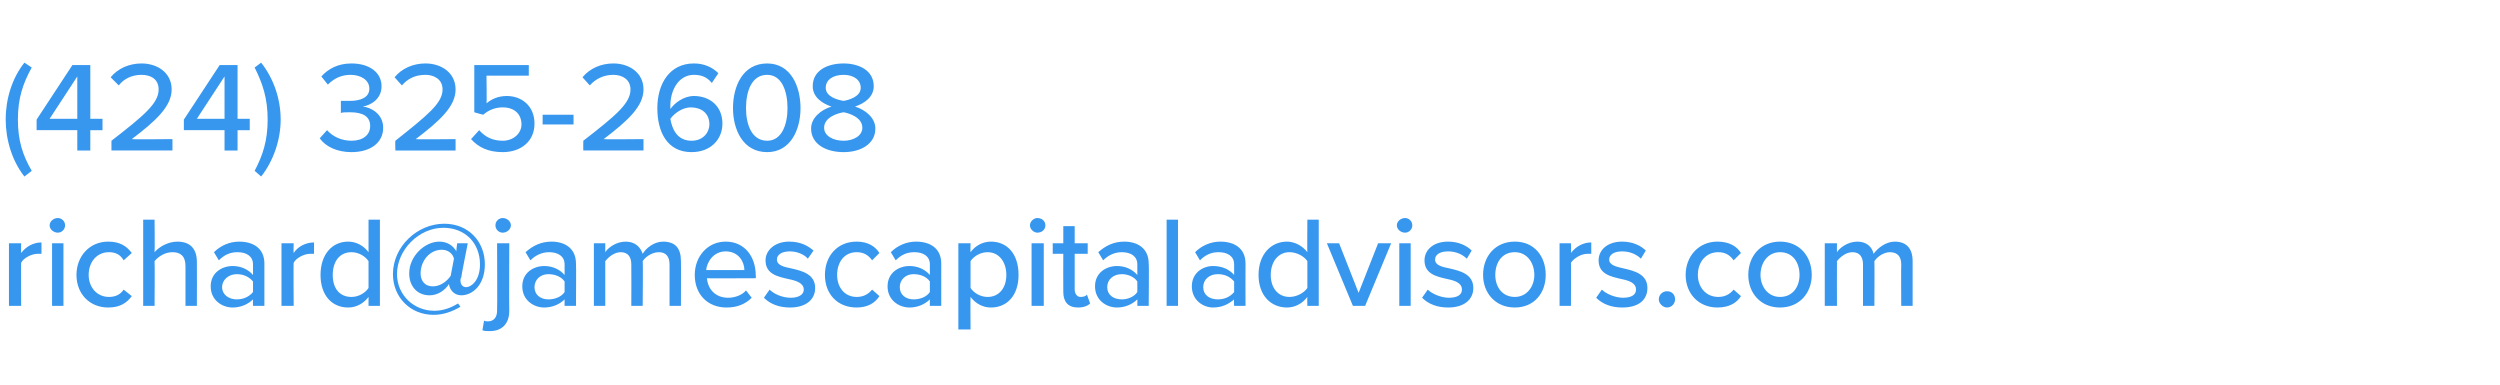 <?xml version="1.0" standalone="no"?><!DOCTYPE svg PUBLIC "-//W3C//DTD SVG 1.1//EN" "http://www.w3.org/Graphics/SVG/1.1/DTD/svg11.dtd"><svg xmlns="http://www.w3.org/2000/svg" version="1.1" width="307.3px" height="47.3px" viewBox="0 -6 307.3 47.3" style="top:-6px"><desc>Tony</desc><defs/><g id="Polygon116901"><path d="m1.1 23.9h1.5s-.03 1.21 0 1.2c.6-.8 1.5-1.3 2.5-1.3v1.4h-.5c-.7 0-1.7.5-2 1.1c-.03-.04 0 5.3 0 5.3H1.1v-7.7zm5-2.2c0-.5.5-.9 1-.9c.5 0 .9.4.9.9c0 .5-.4.9-.9.9c-.5 0-1-.4-1-.9zm.3 2.2h1.4v7.7H6.4v-7.7zm6.9-.2c1.5 0 2.3.6 2.9 1.4l-1 .9c-.4-.7-1-1-1.8-1c-1.5 0-2.5 1.2-2.5 2.8c0 1.5 1 2.7 2.5 2.7c.8 0 1.4-.3 1.8-.9l1 .8c-.6.8-1.4 1.4-2.9 1.4c-2.3 0-3.9-1.7-3.9-4c0-2.3 1.6-4.1 3.9-4.1zm9.5 3c0-1.3-.7-1.7-1.6-1.7c-.9 0-1.7.5-2.2 1.1c.04.02 0 5.5 0 5.5h-1.4V21h1.4s.04 4.01 0 4c.5-.6 1.6-1.3 2.8-1.3c1.6 0 2.4.9 2.4 2.5c.02-.01 0 5.4 0 5.4h-1.4v-4.9zm8.3 4.1c-.6.6-1.5 1-2.5 1c-1.3 0-2.7-.9-2.7-2.6c0-1.7 1.4-2.5 2.7-2.5c1 0 1.9.4 2.5 1.1v-1.3c0-1-.8-1.5-1.9-1.5c-.9 0-1.6.3-2.3 1l-.6-1c.8-.8 1.9-1.3 3.1-1.3c1.7 0 3.1.8 3.1 2.7v5.2h-1.4s-.02-.84 0-.8zm0-2.2c-.5-.6-1.2-.9-2-.9c-1 0-1.8.7-1.8 1.6c0 .9.8 1.5 1.8 1.5c.8 0 1.5-.3 2-.9v-1.3zm3.5-4.7h1.5s-.04 1.21 0 1.2c.5-.8 1.5-1.3 2.5-1.3v1.4h-.5c-.7 0-1.7.5-2 1.1c-.04-.04 0 5.3 0 5.3h-1.5v-7.7zm10.7 6.6c-.6.8-1.5 1.3-2.5 1.3c-2 0-3.4-1.5-3.4-4c0-2.5 1.4-4.1 3.4-4.1c1 0 1.9.5 2.5 1.3v-4h1.4v10.6h-1.4s.01-1.09 0-1.1zm0-4.4c-.4-.6-1.2-1.1-2.1-1.1c-1.5 0-2.3 1.2-2.3 2.8c0 1.6.8 2.7 2.3 2.7c.9 0 1.7-.5 2.1-1.1v-3.3zm9.3-4.6c3 0 5 2.2 5 5c0 2.5-1.5 3.8-2.9 3.8c-.9 0-1.4-.7-1.5-1.3v-.1c-.5.8-1.4 1.4-2.4 1.4c-1.5 0-2.5-1.1-2.5-2.7c0-2.1 1.9-3.9 3.7-3.9c1 0 1.7.5 2.1 1.2c-.04-.03.1-1 .1-1h1.3s-.84 4.21-.8 4.2c-.1.1-.1.3-.1.4c0 .5.3.8.7.8c.6 0 1.7-.8 1.7-2.8c0-2.6-1.8-4.5-4.5-4.5c-3 0-5.7 2.7-5.7 5.7c0 2.5 2 4.5 4.6 4.5c1.1 0 2.1-.4 2.9-.9l.3.4c-1 .6-2.1 1-3.3 1c-2.9 0-5-2.2-5-5c0-3.4 3-6.2 6.3-6.2zm1.2 4.3c-.1-.5-.6-1.1-1.5-1.1c-1.5 0-2.6 1.4-2.6 2.9c0 .9.5 1.6 1.5 1.6c1 0 1.8-.7 2.2-1.3l.4-2.1zm5.1-4.1c0-.5.4-.9.9-.9c.5 0 1 .4 1 .9c0 .5-.5.9-1 .9c-.5 0-.9-.4-.9-.9zm1.7 10.5c0 1.6-.9 2.5-2.4 2.5c-.4 0-.6 0-.9-.1l.2-1.2c.1.1.3.1.5.1c.6 0 1.1-.4 1.1-1.3c.04.01 0-8.3 0-8.3h1.5s-.03 8.31 0 8.3zm6.8-1.4c-.6.6-1.5 1-2.5 1c-1.3 0-2.7-.9-2.7-2.6c0-1.7 1.4-2.5 2.7-2.5c1 0 1.9.4 2.5 1.1v-1.3c0-1-.8-1.5-1.9-1.5c-.8 0-1.6.3-2.3 1l-.6-1c.9-.8 1.9-1.3 3.2-1.3c1.6 0 3 .8 3 2.7c.04.02 0 5.2 0 5.2h-1.4v-.8zm0-2.2c-.4-.6-1.2-.9-2-.9c-1 0-1.7.7-1.7 1.6c0 .9.7 1.5 1.7 1.5c.8 0 1.6-.3 2-.9v-1.3zm12.9-2.1c0-.9-.4-1.5-1.3-1.5c-.8 0-1.6.5-2 1.1c.05.01 0 5.5 0 5.5h-1.4s.02-5.11 0-5.1c0-.9-.4-1.5-1.3-1.5c-.8 0-1.5.6-1.9 1.1v5.5H73v-7.7h1.4v1.1c.3-.5 1.3-1.3 2.5-1.3c1.1 0 1.8.6 2.1 1.5c.4-.7 1.4-1.5 2.5-1.5c1.5 0 2.2.8 2.2 2.4c.02-.04 0 5.5 0 5.5h-1.4v-5.1zm6.9-2.8c2.3 0 3.7 1.8 3.7 4.2c.03-.02 0 .3 0 .3c0 0-6.04.03-6 0c.1 1.3 1 2.4 2.6 2.4c.8 0 1.7-.3 2.2-.9l.7.9c-.8.8-1.8 1.2-3.1 1.2c-2.3 0-3.9-1.6-3.9-4c0-2.3 1.6-4.1 3.8-4.1zm-2.4 3.5h4.7c0-1-.7-2.3-2.3-2.3c-1.5 0-2.3 1.3-2.4 2.3zm7.8 2.4c.5.5 1.5 1 2.6 1c1 0 1.6-.4 1.6-1c0-.8-.9-1.1-1.9-1.3c-1.3-.3-2.8-.6-2.8-2.3c0-1.2 1.1-2.3 2.9-2.3c1.4 0 2.3.5 3 1.1l-.7 1c-.4-.5-1.3-.9-2.2-.9c-1 0-1.6.4-1.6 1c0 .7.8.9 1.8 1.1c1.3.3 2.9.7 2.9 2.4c0 1.4-1.1 2.4-3.1 2.4c-1.3 0-2.4-.4-3.2-1.2l.7-1zm10.7-5.9c1.4 0 2.3.6 2.8 1.4l-.9.9c-.5-.7-1.1-1-1.9-1c-1.5 0-2.4 1.2-2.4 2.8c0 1.5.9 2.7 2.4 2.7c.8 0 1.4-.3 1.9-.9l.9.8c-.5.8-1.4 1.4-2.8 1.4c-2.4 0-3.9-1.7-3.9-4c0-2.3 1.5-4.1 3.9-4.1zm9 7.1c-.6.6-1.5 1-2.5 1c-1.3 0-2.7-.9-2.7-2.6c0-1.7 1.4-2.5 2.7-2.5c1 0 1.9.4 2.5 1.1v-1.3c0-1-.8-1.5-1.9-1.5c-.9 0-1.6.3-2.3 1l-.6-1c.8-.8 1.9-1.3 3.1-1.3c1.7 0 3.1.8 3.1 2.7v5.2h-1.4v-.8zm0-2.2c-.4-.6-1.2-.9-2-.9c-1 0-1.7.7-1.7 1.6c0 .9.7 1.5 1.7 1.5c.8 0 1.6-.3 2-.9v-1.3zm3.5 5.9V23.9h1.5s-.03 1.13 0 1.1c.5-.7 1.4-1.3 2.5-1.3c2 0 3.4 1.5 3.4 4.1c0 2.5-1.4 4-3.4 4c-1 0-1.9-.5-2.5-1.3c-.03-.01 0 4 0 4h-1.5zm3.6-9.5c-.9 0-1.7.5-2.1 1.1v3.3c.4.6 1.2 1.1 2.1 1.1c1.4 0 2.3-1.1 2.3-2.7c0-1.6-.9-2.8-2.3-2.8zm5.2-3.3c0-.5.5-.9.9-.9c.6 0 1 .4 1 .9c0 .5-.4.9-1 .9c-.4 0-.9-.4-.9-.9zm.2 2.2h1.5v7.7h-1.5v-7.7zm3.9 6c-.02 0 0-4.7 0-4.7h-1.3v-1.3h1.3v-2.1h1.4v2.1h1.6v1.3h-1.6v4.4c0 .5.3.9.7.9c.4 0 .7-.1.8-.3l.4 1.1c-.3.3-.8.5-1.5.5c-1.2 0-1.8-.7-1.8-1.9zm9.1.9c-.6.6-1.5 1-2.5 1c-1.3 0-2.7-.9-2.7-2.6c0-1.7 1.4-2.5 2.7-2.5c1 0 1.9.4 2.5 1.1v-1.3c0-1-.8-1.5-1.9-1.5c-.8 0-1.6.3-2.3 1l-.6-1c.9-.8 1.9-1.3 3.2-1.3c1.6 0 3 .8 3 2.7c.05.02 0 5.2 0 5.2h-1.4s.02-.84 0-.8zm0-2.2c-.4-.6-1.2-.9-1.9-.9c-1.1 0-1.8.7-1.8 1.6c0 .9.7 1.5 1.8 1.5c.7 0 1.5-.3 1.9-.9v-1.3zm3.6-7.6h1.4v10.6h-1.4V21zm8.3 9.8c-.7.6-1.5 1-2.6 1c-1.2 0-2.6-.9-2.6-2.6c0-1.7 1.4-2.5 2.6-2.5c1.1 0 2 .4 2.6 1.1v-1.3c0-1-.8-1.5-1.9-1.5c-.9 0-1.6.3-2.3 1l-.6-1c.8-.8 1.9-1.3 3.1-1.3c1.7 0 3.1.8 3.1 2.7c-.02.02 0 5.2 0 5.2h-1.4s-.05-.84 0-.8zm0-2.2c-.5-.6-1.2-.9-2-.9c-1.1 0-1.8.7-1.8 1.6c0 .9.7 1.5 1.8 1.5c.8 0 1.5-.3 2-.9v-1.3zm9 1.9c-.6.8-1.5 1.3-2.5 1.3c-2 0-3.5-1.5-3.5-4c0-2.5 1.5-4.1 3.5-4.1c.9 0 1.9.5 2.5 1.3c-.03.04 0-4 0-4h1.4v10.6h-1.4s-.03-1.09 0-1.1zm0-4.4c-.4-.6-1.3-1.1-2.2-1.1c-1.4 0-2.3 1.2-2.3 2.8c0 1.6.9 2.7 2.3 2.7c.9 0 1.8-.5 2.2-1.1v-3.3zm2.4-2.2h1.5L167 30l2.4-6.1h1.6l-3.2 7.7h-1.5l-3.2-7.7zm8.6-2.2c0-.5.5-.9 1-.9c.5 0 .9.4.9.9c0 .5-.4.9-.9.9c-.5 0-1-.4-1-.9zm.3 2.2h1.4v7.7H172v-7.7zm3.5 5.7c.5.5 1.6 1 2.6 1c1.1 0 1.6-.4 1.6-1c0-.8-.8-1.1-1.8-1.3c-1.3-.3-2.8-.6-2.8-2.3c0-1.2 1-2.3 2.9-2.3c1.3 0 2.3.5 2.9 1.1l-.6 1c-.5-.5-1.3-.9-2.3-.9c-1 0-1.6.4-1.6 1c0 .7.8.9 1.8 1.1c1.3.3 2.9.7 2.9 2.4c0 1.4-1.1 2.4-3.1 2.4c-1.3 0-2.4-.4-3.2-1.2l.7-1zm6.8-1.8c0-2.3 1.5-4.1 3.9-4.1c2.4 0 3.8 1.8 3.8 4.1c0 2.2-1.4 4-3.8 4c-2.4 0-3.9-1.8-3.9-4zm6.3 0c0-1.5-.9-2.8-2.4-2.8c-1.6 0-2.4 1.3-2.4 2.8c0 1.4.8 2.7 2.4 2.7c1.5 0 2.4-1.3 2.4-2.7zm3.1-3.9h1.4s.03 1.21 0 1.2c.6-.8 1.5-1.3 2.5-1.3v1.4h-.5c-.7 0-1.6.5-2 1.1c.03-.04 0 5.3 0 5.3h-1.4v-7.7zm5.2 5.7c.5.5 1.6 1 2.6 1c1.1 0 1.6-.4 1.6-1c0-.8-.8-1.1-1.8-1.3c-1.3-.3-2.8-.6-2.8-2.3c0-1.2 1-2.3 2.9-2.3c1.3 0 2.3.5 2.9 1.1l-.6 1c-.5-.5-1.3-.9-2.3-.9c-1 0-1.6.4-1.6 1c0 .7.9.9 1.8 1.1c1.3.3 2.9.7 2.9 2.4c0 1.4-1 2.4-3.1 2.4c-1.3 0-2.4-.4-3.2-1.2l.7-1zm8 .2c.6 0 1 .4 1 1c0 .5-.4 1-1 1c-.5 0-1-.5-1-1c0-.6.5-1 1-1zm6.2-6.1c1.5 0 2.4.6 2.9 1.4l-.9.9c-.5-.7-1.1-1-1.9-1c-1.5 0-2.5 1.2-2.5 2.8c0 1.5 1 2.7 2.5 2.7c.8 0 1.4-.3 1.9-.9l.9.8c-.5.8-1.4 1.4-2.9 1.4c-2.3 0-3.9-1.7-3.9-4c0-2.3 1.6-4.1 3.9-4.1zm3.8 4.1c0-2.3 1.5-4.1 3.9-4.1c2.4 0 3.9 1.8 3.9 4.1c0 2.2-1.5 4-3.9 4c-2.4 0-3.9-1.8-3.9-4zm6.3 0c0-1.5-.8-2.8-2.4-2.8c-1.5 0-2.4 1.3-2.4 2.8c0 1.4.9 2.7 2.4 2.7c1.6 0 2.4-1.3 2.4-2.7zm12.5-1.3c0-.9-.4-1.5-1.4-1.5c-.7 0-1.5.5-1.9 1.1c.03.01 0 5.5 0 5.5H229v-5.1c0-.9-.4-1.5-1.3-1.5c-.8 0-1.5.6-1.9 1.1c-.02.02 0 5.5 0 5.5h-1.5v-7.7h1.5s-.02 1.11 0 1.1c.3-.5 1.3-1.3 2.5-1.3c1.1 0 1.8.6 2 1.5c.5-.7 1.5-1.5 2.6-1.5c1.4 0 2.2.8 2.2 2.4v5.5h-1.4s-.03-5.11 0-5.1z" stroke="none" fill="#3797ef"/></g><g id="Polygon116900"><path d="m.7 8.7c0-2.6.8-5.1 2.3-7l.9.6c-1.1 2-1.7 3.8-1.7 6.4c0 2.6.6 4.4 1.7 6.3l-.9.7C1.5 13.8.7 11.2.7 8.7zM9.5 10h-5V8.7L8.9 2h2.2v6.6h1.5v1.4h-1.5v2.5H9.5V10zM6.1 8.6h3.4V3.4L6.1 8.6zm7.6 2.7c4-3.1 5.8-4.6 5.8-6.3c0-1.3-1-1.8-2.1-1.8c-1.2 0-2.2.5-2.8 1.3l-1-1c.9-1.1 2.3-1.7 3.8-1.7c1.9 0 3.7 1.1 3.7 3.2c0 2.1-2 3.9-4.9 6.1c.03.05 5 0 5 0v1.4h-7.5v-1.2zM27.6 10h-5V8.7L27 2h2.2v6.6h1.5v1.4h-1.5v2.5h-1.6V10zm-3.4-1.4h3.4V3.4l-3.4 5.2zm7.1-6.3l.8-.6c1.5 1.9 2.4 4.4 2.4 7c0 2.5-.9 5.1-2.4 7l-.8-.7c1-1.9 1.6-3.7 1.6-6.3c0-2.6-.6-4.4-1.6-6.4zm8.9 7.7c.7.8 1.8 1.3 3 1.3c1.4 0 2.3-.7 2.3-1.8c0-1.2-.9-1.7-2.5-1.7c-.4 0-1 0-1.1.1V6.4h1.1c1.3 0 2.4-.4 2.4-1.5c0-1.1-1.1-1.7-2.3-1.7c-1.1 0-2 .4-2.8 1.2l-.8-1c.8-.9 2-1.6 3.7-1.6c2.2 0 3.7 1.1 3.7 2.8c0 1.5-1.2 2.3-2.3 2.5c1 .1 2.5.9 2.5 2.6c0 1.8-1.5 3-3.9 3c-1.8 0-3.2-.7-3.9-1.7l.9-1zm8.4 1.3c3.9-3.1 5.8-4.6 5.8-6.3c0-1.3-1.1-1.8-2.1-1.8c-1.3 0-2.2.5-2.9 1.3l-.9-1c.9-1.1 2.3-1.7 3.8-1.7C54.2 1.8 56 2.9 56 5c0 2.1-2 3.9-4.9 6.1c-.01.05 4.9 0 4.9 0v1.4h-7.4s-.04-1.21 0-1.2zM58.9 10c.7.8 1.6 1.3 2.9 1.3c1.3 0 2.3-.9 2.3-2c0-1.3-.9-2.1-2.3-2.1c-.9 0-1.7.3-2.4.9c.01.03-1.1-.3-1.1-.3V2h6.7v1.3h-5.2s.05 3.43 0 3.4c.6-.5 1.4-.9 2.5-.9c1.8 0 3.4 1.2 3.4 3.4c0 2.2-1.7 3.5-3.9 3.5c-1.8 0-3-.6-3.9-1.6l1-1.1zm7.8-1.9h3.8v1.2h-3.8V8.1zm5 3.2c4-3.1 5.8-4.6 5.8-6.3c0-1.3-1.1-1.8-2.1-1.8c-1.2 0-2.2.5-2.9 1.3l-.9-1c.9-1.1 2.3-1.7 3.8-1.7c1.9 0 3.7 1.1 3.7 3.2c0 2.1-2 3.9-4.9 6.1c.01.05 4.9 0 4.9 0v1.4h-7.4s-.02-1.21 0-1.2zm13.6-9.5c1.3 0 2.3.5 3 1.2l-.8 1.2c-.5-.6-1.1-1-2.2-1c-1.9 0-2.9 1.9-2.9 3.8v.4c.5-.7 1.6-1.6 2.9-1.6c1.9 0 3.5 1.2 3.5 3.4c0 1.9-1.4 3.5-3.8 3.5c-3 0-4.2-2.5-4.2-5.4c0-3 1.5-5.5 4.5-5.5zm-.4 5.4c-.9 0-1.9.6-2.5 1.4c.2 1.2.8 2.7 2.6 2.7c1.5 0 2.2-1.1 2.2-2c0-1.4-1-2.1-2.3-2.1zm9.4-5.4c2.9 0 4.1 2.8 4.1 5.5c0 2.6-1.2 5.4-4.1 5.4c-3 0-4.2-2.8-4.2-5.4c0-2.7 1.2-5.5 4.2-5.5zm0 1.4c-1.9 0-2.6 2-2.6 4.1c0 2 .7 4 2.6 4c1.8 0 2.5-2 2.5-4c0-2.1-.7-4.1-2.5-4.1zm7.9 3.9c-1.2-.4-2.3-1.2-2.3-2.5c0-2 1.9-2.8 3.8-2.8c1.8 0 3.7.8 3.7 2.8c0 1.3-1.1 2.1-2.3 2.5c1.3.4 2.5 1.4 2.5 2.7c0 1.9-1.8 2.9-3.9 2.9c-2.2 0-4-1-4-2.9c0-1.3 1.2-2.3 2.5-2.7zm1.5-3.9c-1.3 0-2.2.6-2.2 1.6c0 1.1 1.5 1.5 2.2 1.6c.6-.1 2.1-.5 2.1-1.6c0-1-.9-1.6-2.1-1.6zm0 4.6c-.7.1-2.4.6-2.4 1.9c0 1 1.1 1.6 2.4 1.6c1.2 0 2.3-.6 2.3-1.6c0-1.3-1.7-1.8-2.3-1.9z" stroke="none" fill="#3797ef"/></g></svg>